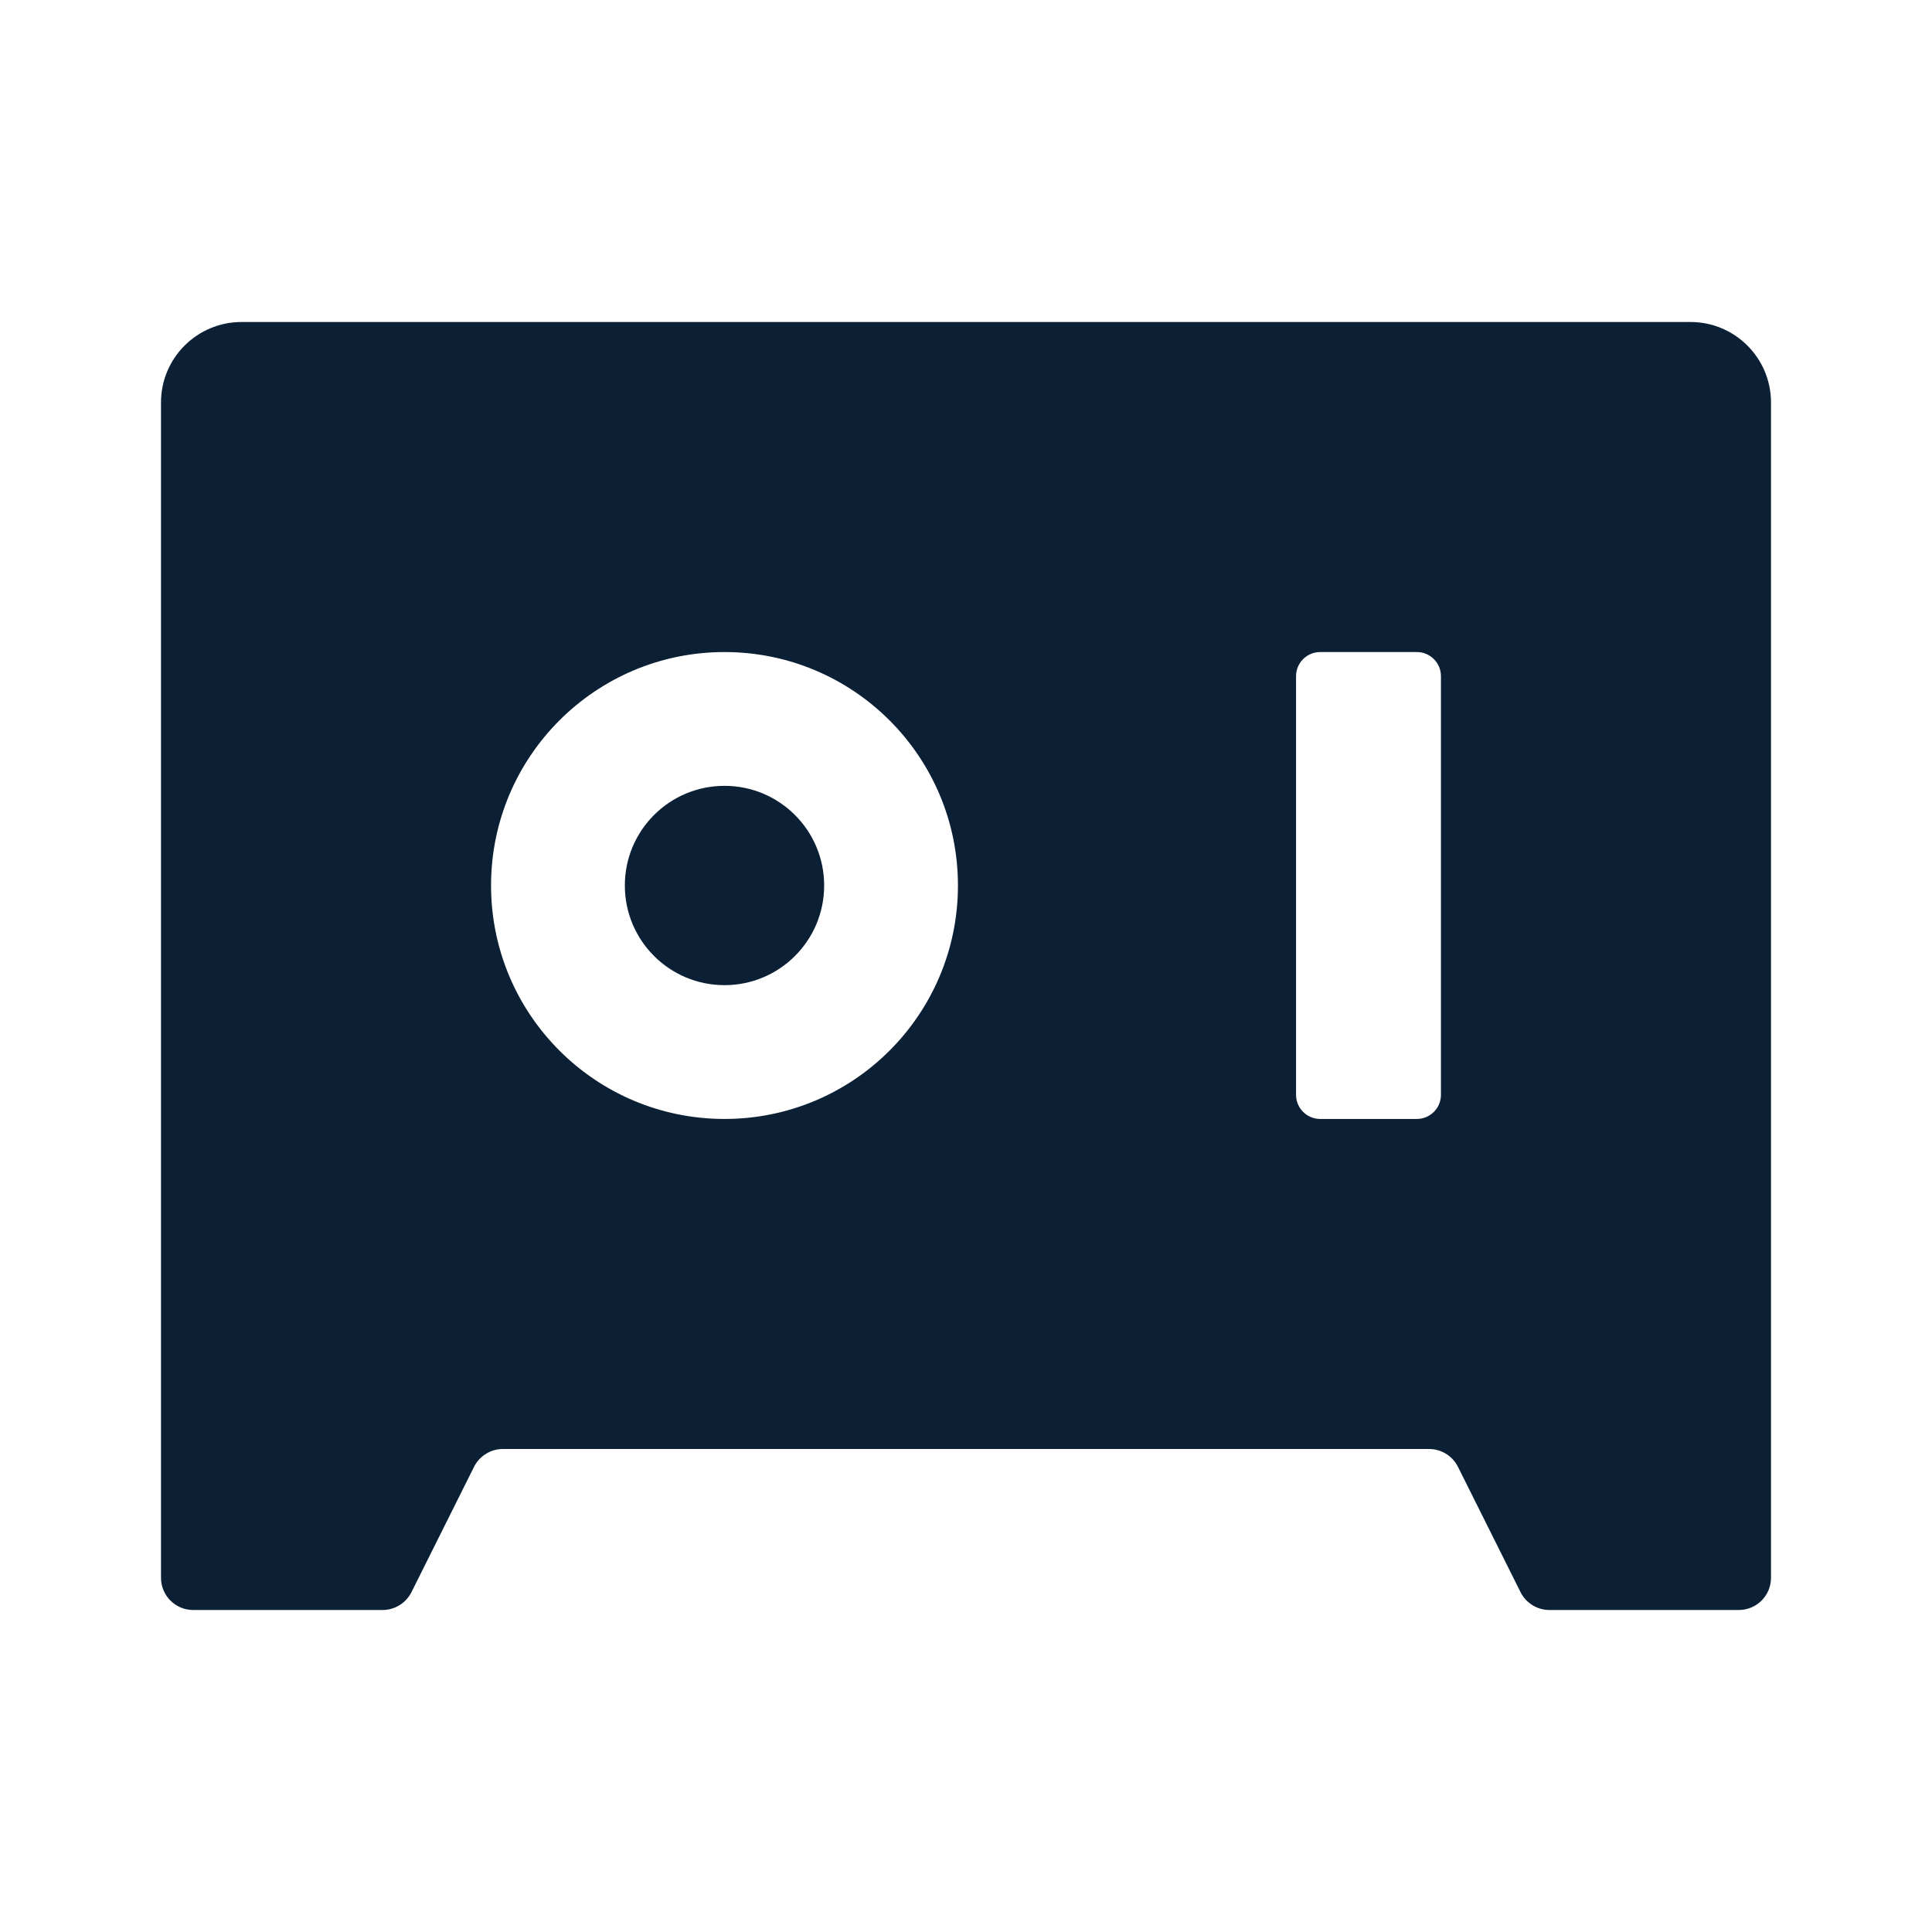 <svg xmlns="http://www.w3.org/2000/svg" width="24" height="24" viewBox="0 0 24 24" fill="none"><rect width="24" height="24" fill="none"/>
<path d="M7.762 11C7.762 10.316 8.316 9.762 9 9.762C9.684 9.762 10.238 10.316 10.238 11C10.238 11.684 9.684 12.238 9 12.238C8.316 12.238 7.762 11.684 7.762 11Z" fill="#0B1F35"/>
<path fill-rule="evenodd" clip-rule="evenodd" d="M2 5C2 4.448 2.448 4 3 4H21C21.552 4 22 4.448 22 5V19.6C22 19.821 21.821 20 21.6 20H19.247C19.096 20 18.957 19.914 18.889 19.779L18.111 18.221C18.043 18.086 17.904 18 17.753 18H6.247C6.096 18 5.957 18.086 5.889 18.221L5.111 19.779C5.043 19.914 4.904 20 4.753 20H2.4C2.179 20 2 19.821 2 19.6V5ZM16.4 13.9C16.234 13.9 16.1 13.766 16.1 13.6V8.4C16.1 8.234 16.234 8.1 16.4 8.1H17.6C17.766 8.1 17.9 8.234 17.9 8.4V13.6C17.9 13.766 17.766 13.9 17.6 13.9H16.4ZM9 8.1C7.398 8.1 6.1 9.398 6.1 11C6.1 12.602 7.398 13.9 9 13.9C10.602 13.9 11.9 12.602 11.9 11C11.9 9.398 10.602 8.1 9 8.1Z" fill="#0B1F35"/>
</svg>
